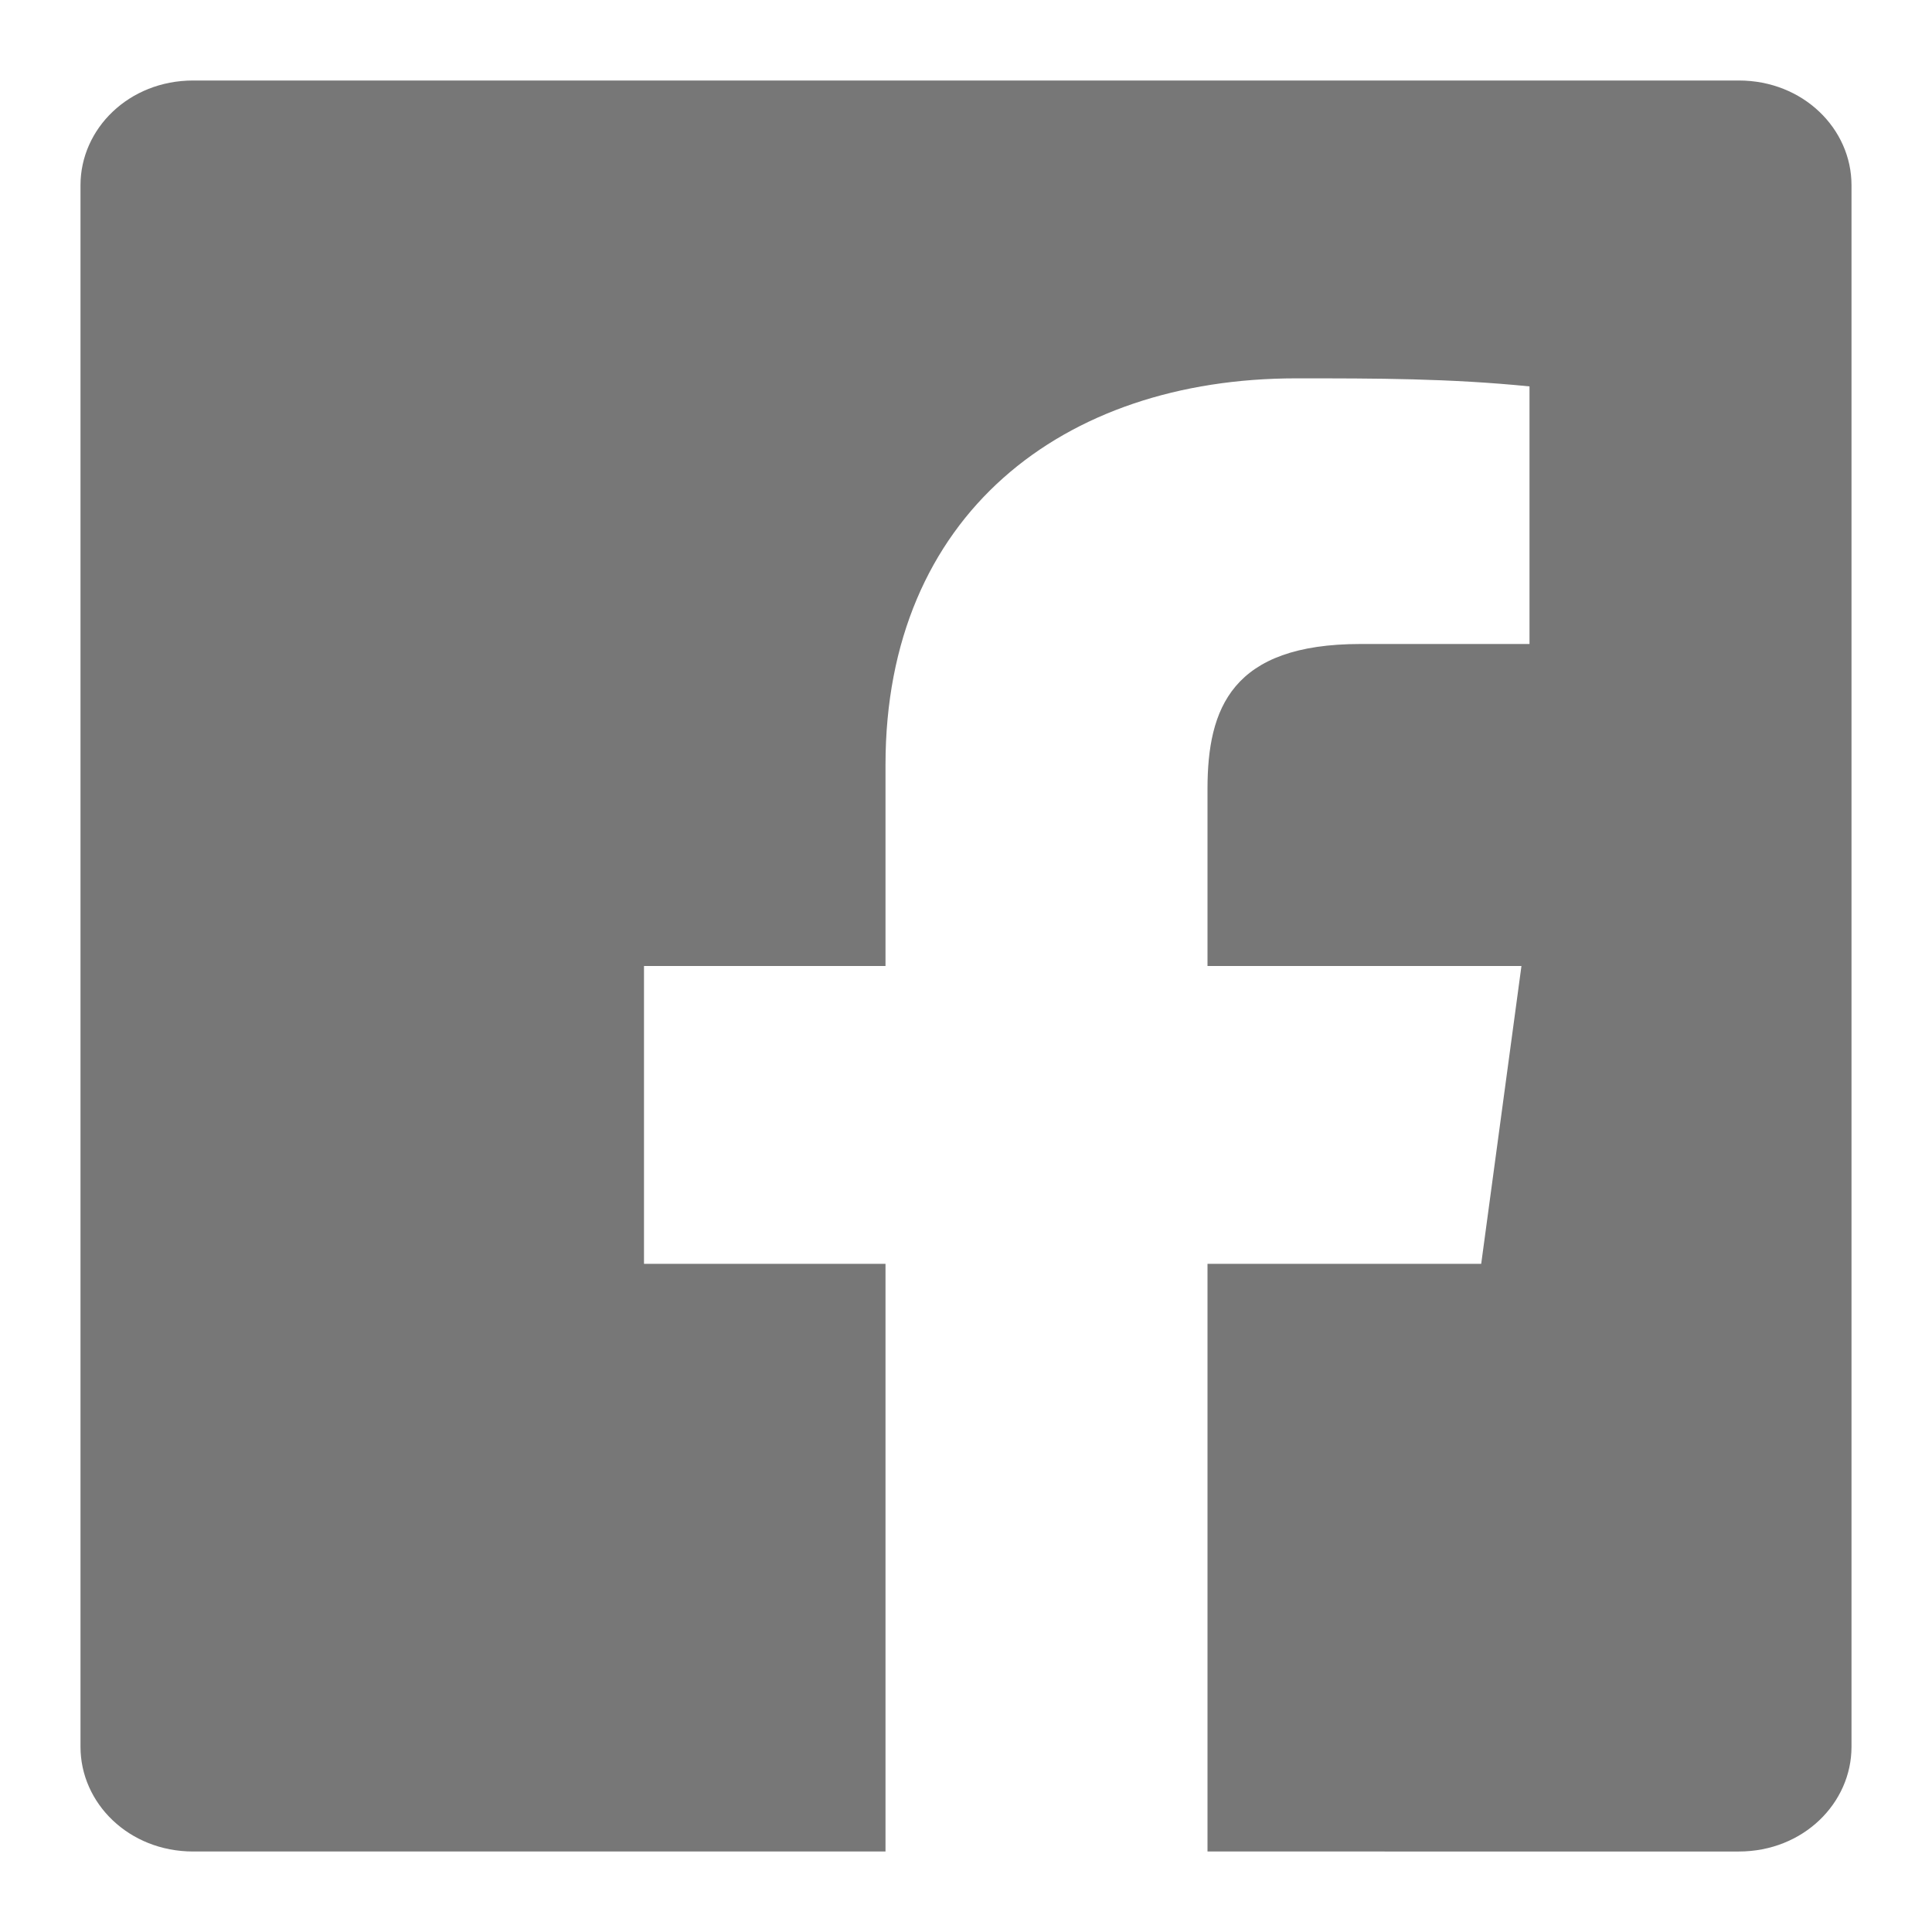 <?xml version="1.0" encoding="utf-8"?>
<!-- Generator: Adobe Illustrator 21.0.2, SVG Export Plug-In . SVG Version: 6.00 Build 0)  -->
<svg version="1.1" id="Layer_1" xmlns="http://www.w3.org/2000/svg" xmlns:xlink="http://www.w3.org/1999/xlink" x="0px" y="0px"
	 viewBox="0 0 24 24" style="enable-background:new 0 0 24 24;" xml:space="preserve">
<style type="text/css">
	.st0{fill:#777777;}
</style>
<path class="st0" d="M23,21.7c0,0.7-0.6,1.3-1.4,1.3H15v-7.3h3.4l0.5-3.7H15V9.8c0-1,0.3-1.8,1.9-1.8H19V4.8c-1-0.1-1.9-0.1-2.9-0.1
	c-2.9,0-5.1,1.7-5.1,4.8V12H8v3.7h3V23H2.4C1.6,23,1,22.4,1,21.7c0,0,0,0,0,0l0,0V2.3C1,1.6,1.6,1,2.4,1h19.2C22.4,1,23,1.6,23,2.3
	c0,0,0,0,0,0l0,0V21.7L23,21.7z"/>
</svg>
